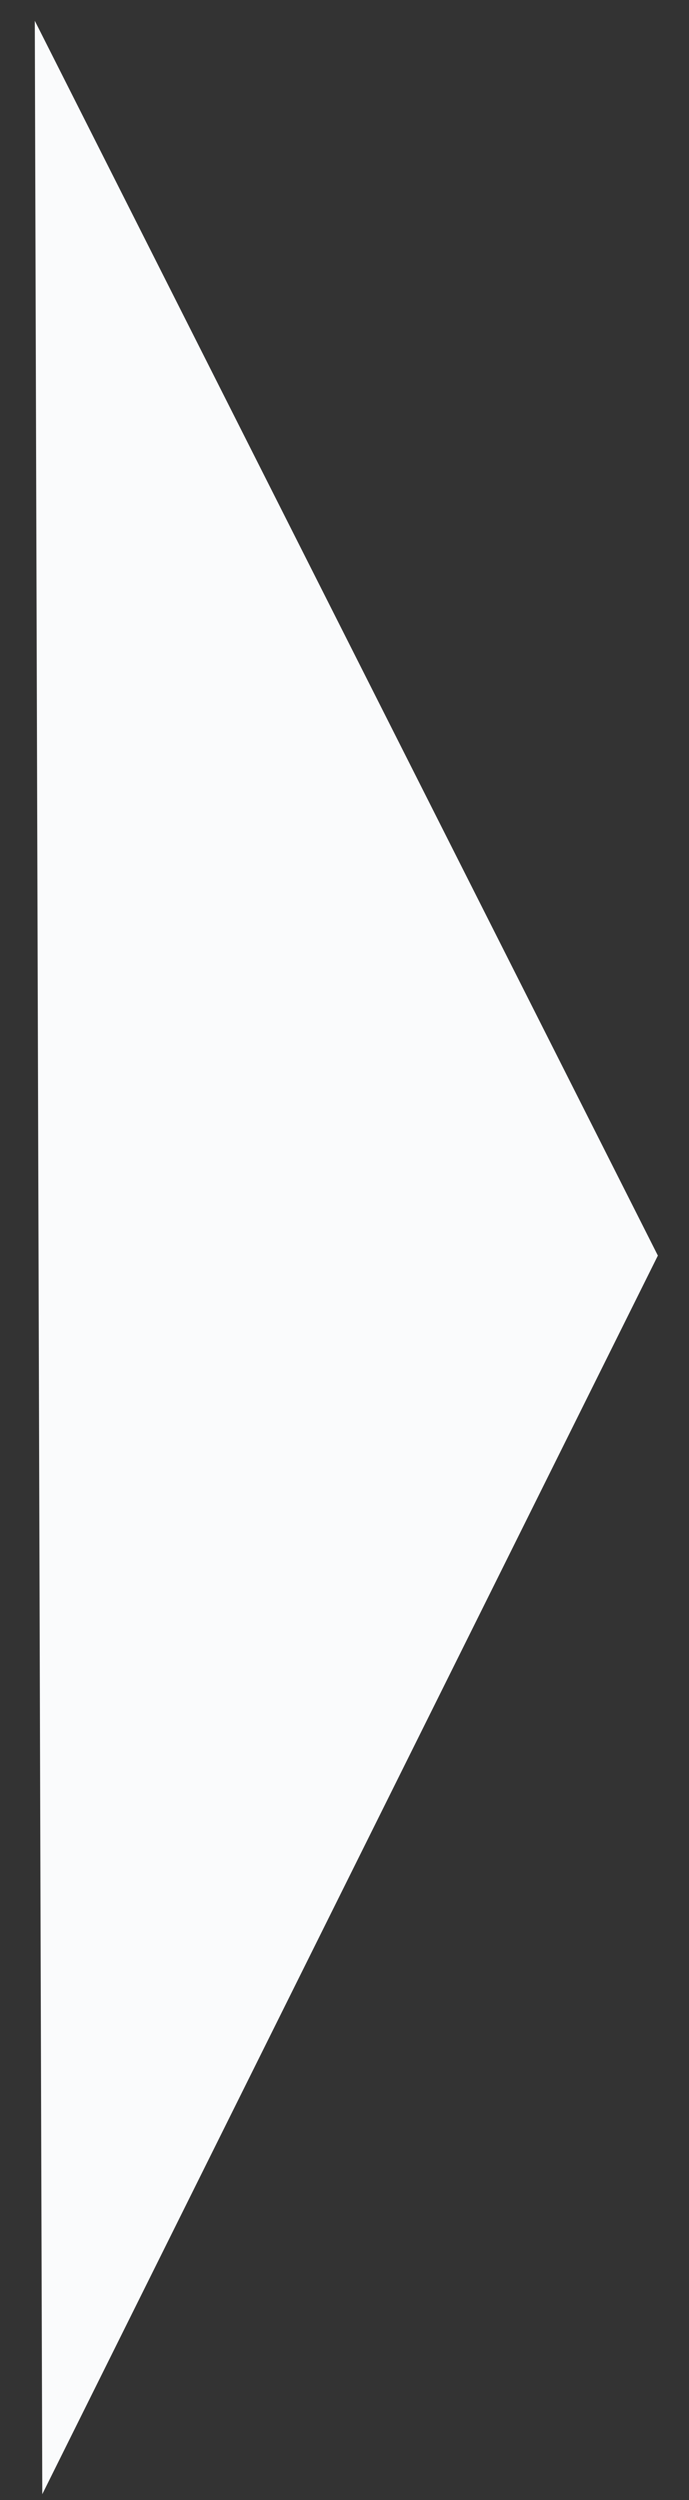 <svg width="16" height="58" viewBox="0 0 16 58" fill="none" xmlns="http://www.w3.org/2000/svg">
<rect x="0" y="0" width="16" height="58" fill="#333333" stroke="none"/>
<path d="M15.277 29.128L0.982 57.862L0.808 0.482L15.277 29.128Z" fill="#FAFBFC"/>
</svg>
